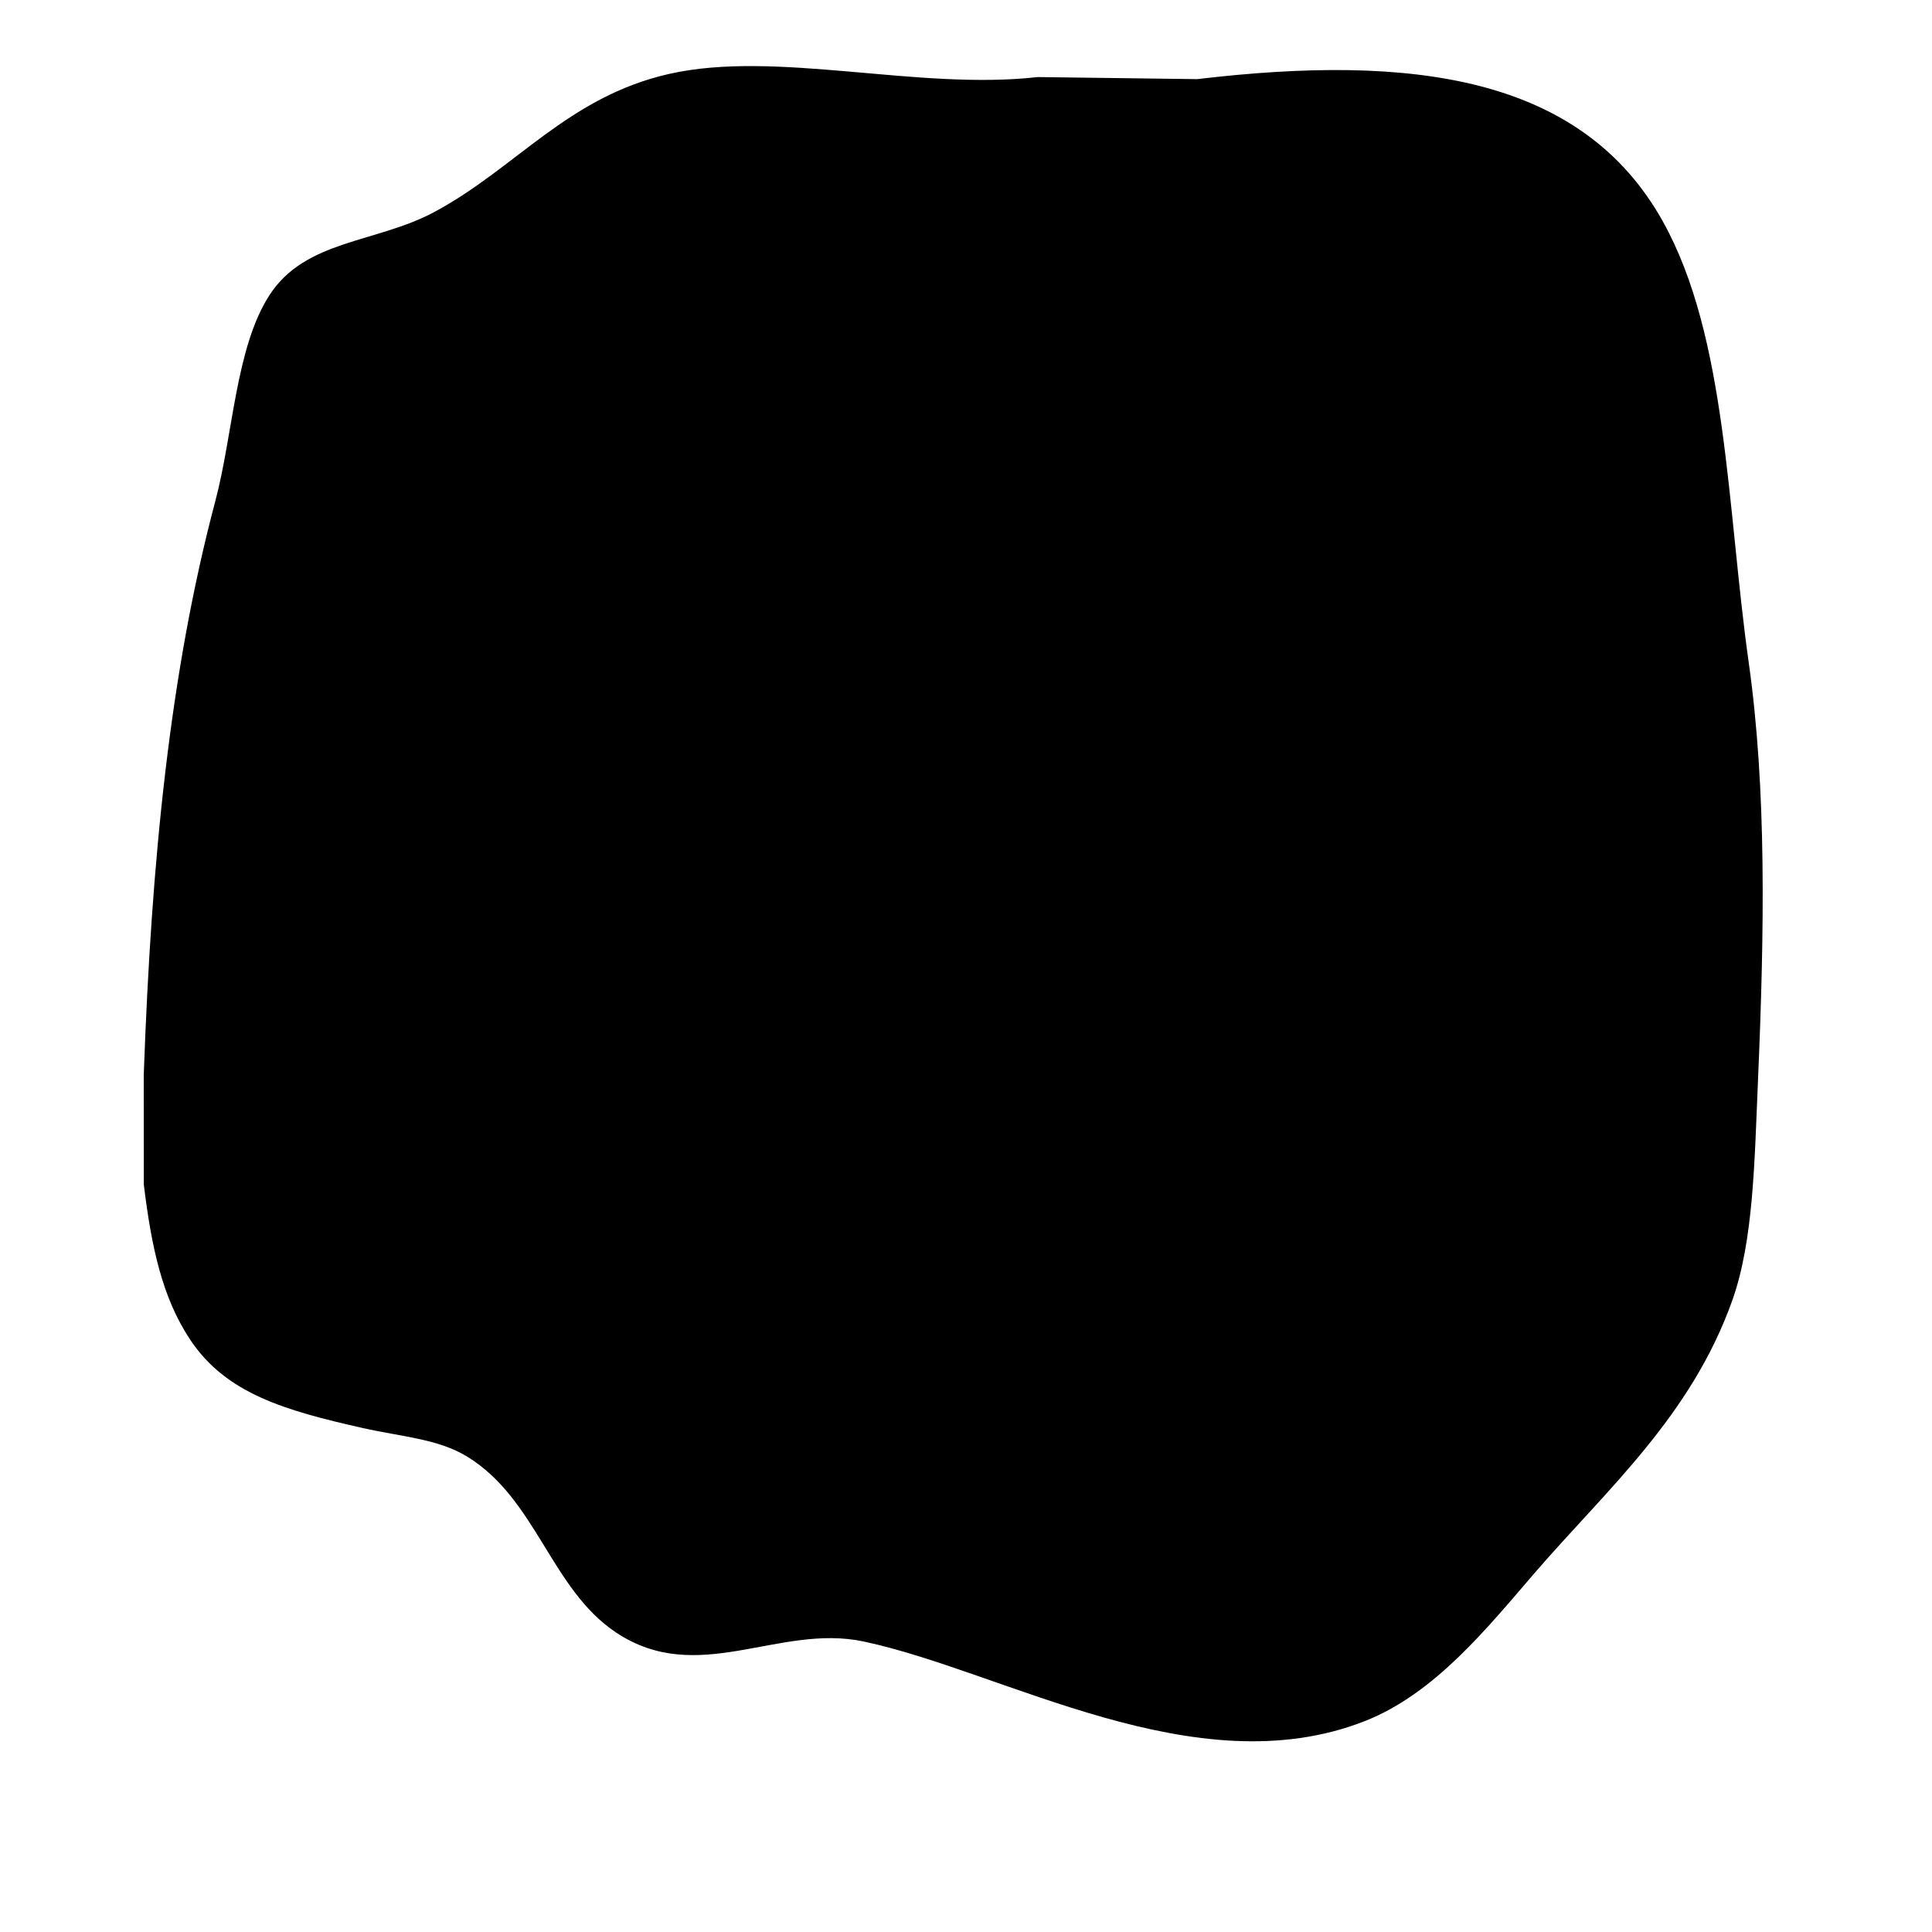 <svg width="288" height="288" xmlns="http://www.w3.org/2000/svg" xmlns:xlink="http://www.w3.org/1999/xlink">
    <defs>
        <linearGradient id="bg-gradient" gradientTransform="rotate(-12deg)">
            <stop offset="0%" stop-color="hsl(180,60%,50%)" />
            <stop offset="100%" stop-color="hsl(220,60%,50%)" />
        </linearGradient>
    </defs>
    <path transform="scale(-1,1) translate(-288 0) rotate(180 144 144)" d="M 21.427 127.754 
    C 22.573 159.859 25.319 187.746 32.104 213.333 
    C 34.764 223.364 35.135 236.206 40.159 243.987 
    C 45.523 252.296 56.02 251.736 64.715 256.382 
    C 76.849 262.863 84.624 273.553 99.715 276.975
    C 115.71 280.602 136.729 274.474 154.698 276.513
    C 162.619 276.41 170.542 276.307 178.463 276.204 
    C 210.442 279.994 235.808 276.726 247.915 254.926 
    C 257.482 237.7 257.422 212.341 260.679 189.24 
    C 263.337 170.385 263.037 149.523 262.05 126.692 
    C 261.543 114.976 261.397 103.058 258.237 94.17 
    C 252.096 76.894 239.524 65.964 228.857 53.625 
    C 221.826 45.491 213.948 35.539 203.395 31.416
    C 178.18 21.566 149.713 38.852 128.732 43.307 
    C 116.032 46.003 104.01 36.5 91.802 44.668 
    C 82.108 51.154 79.966 64.548 69.64 70.865 
    C 65.284 73.53 59.938 73.804 53.973 75.149 
    C 42.507 77.736 33.703 80.251 28.362 88.277 
    C 24.16 94.59 22.574 102.141 21.439 111.41 
    C 21.435 116.857 21.431 122.306 21.427 127.754 
    " stroke="transparent" fill="url('#bg-gradient')"/>
</svg>
